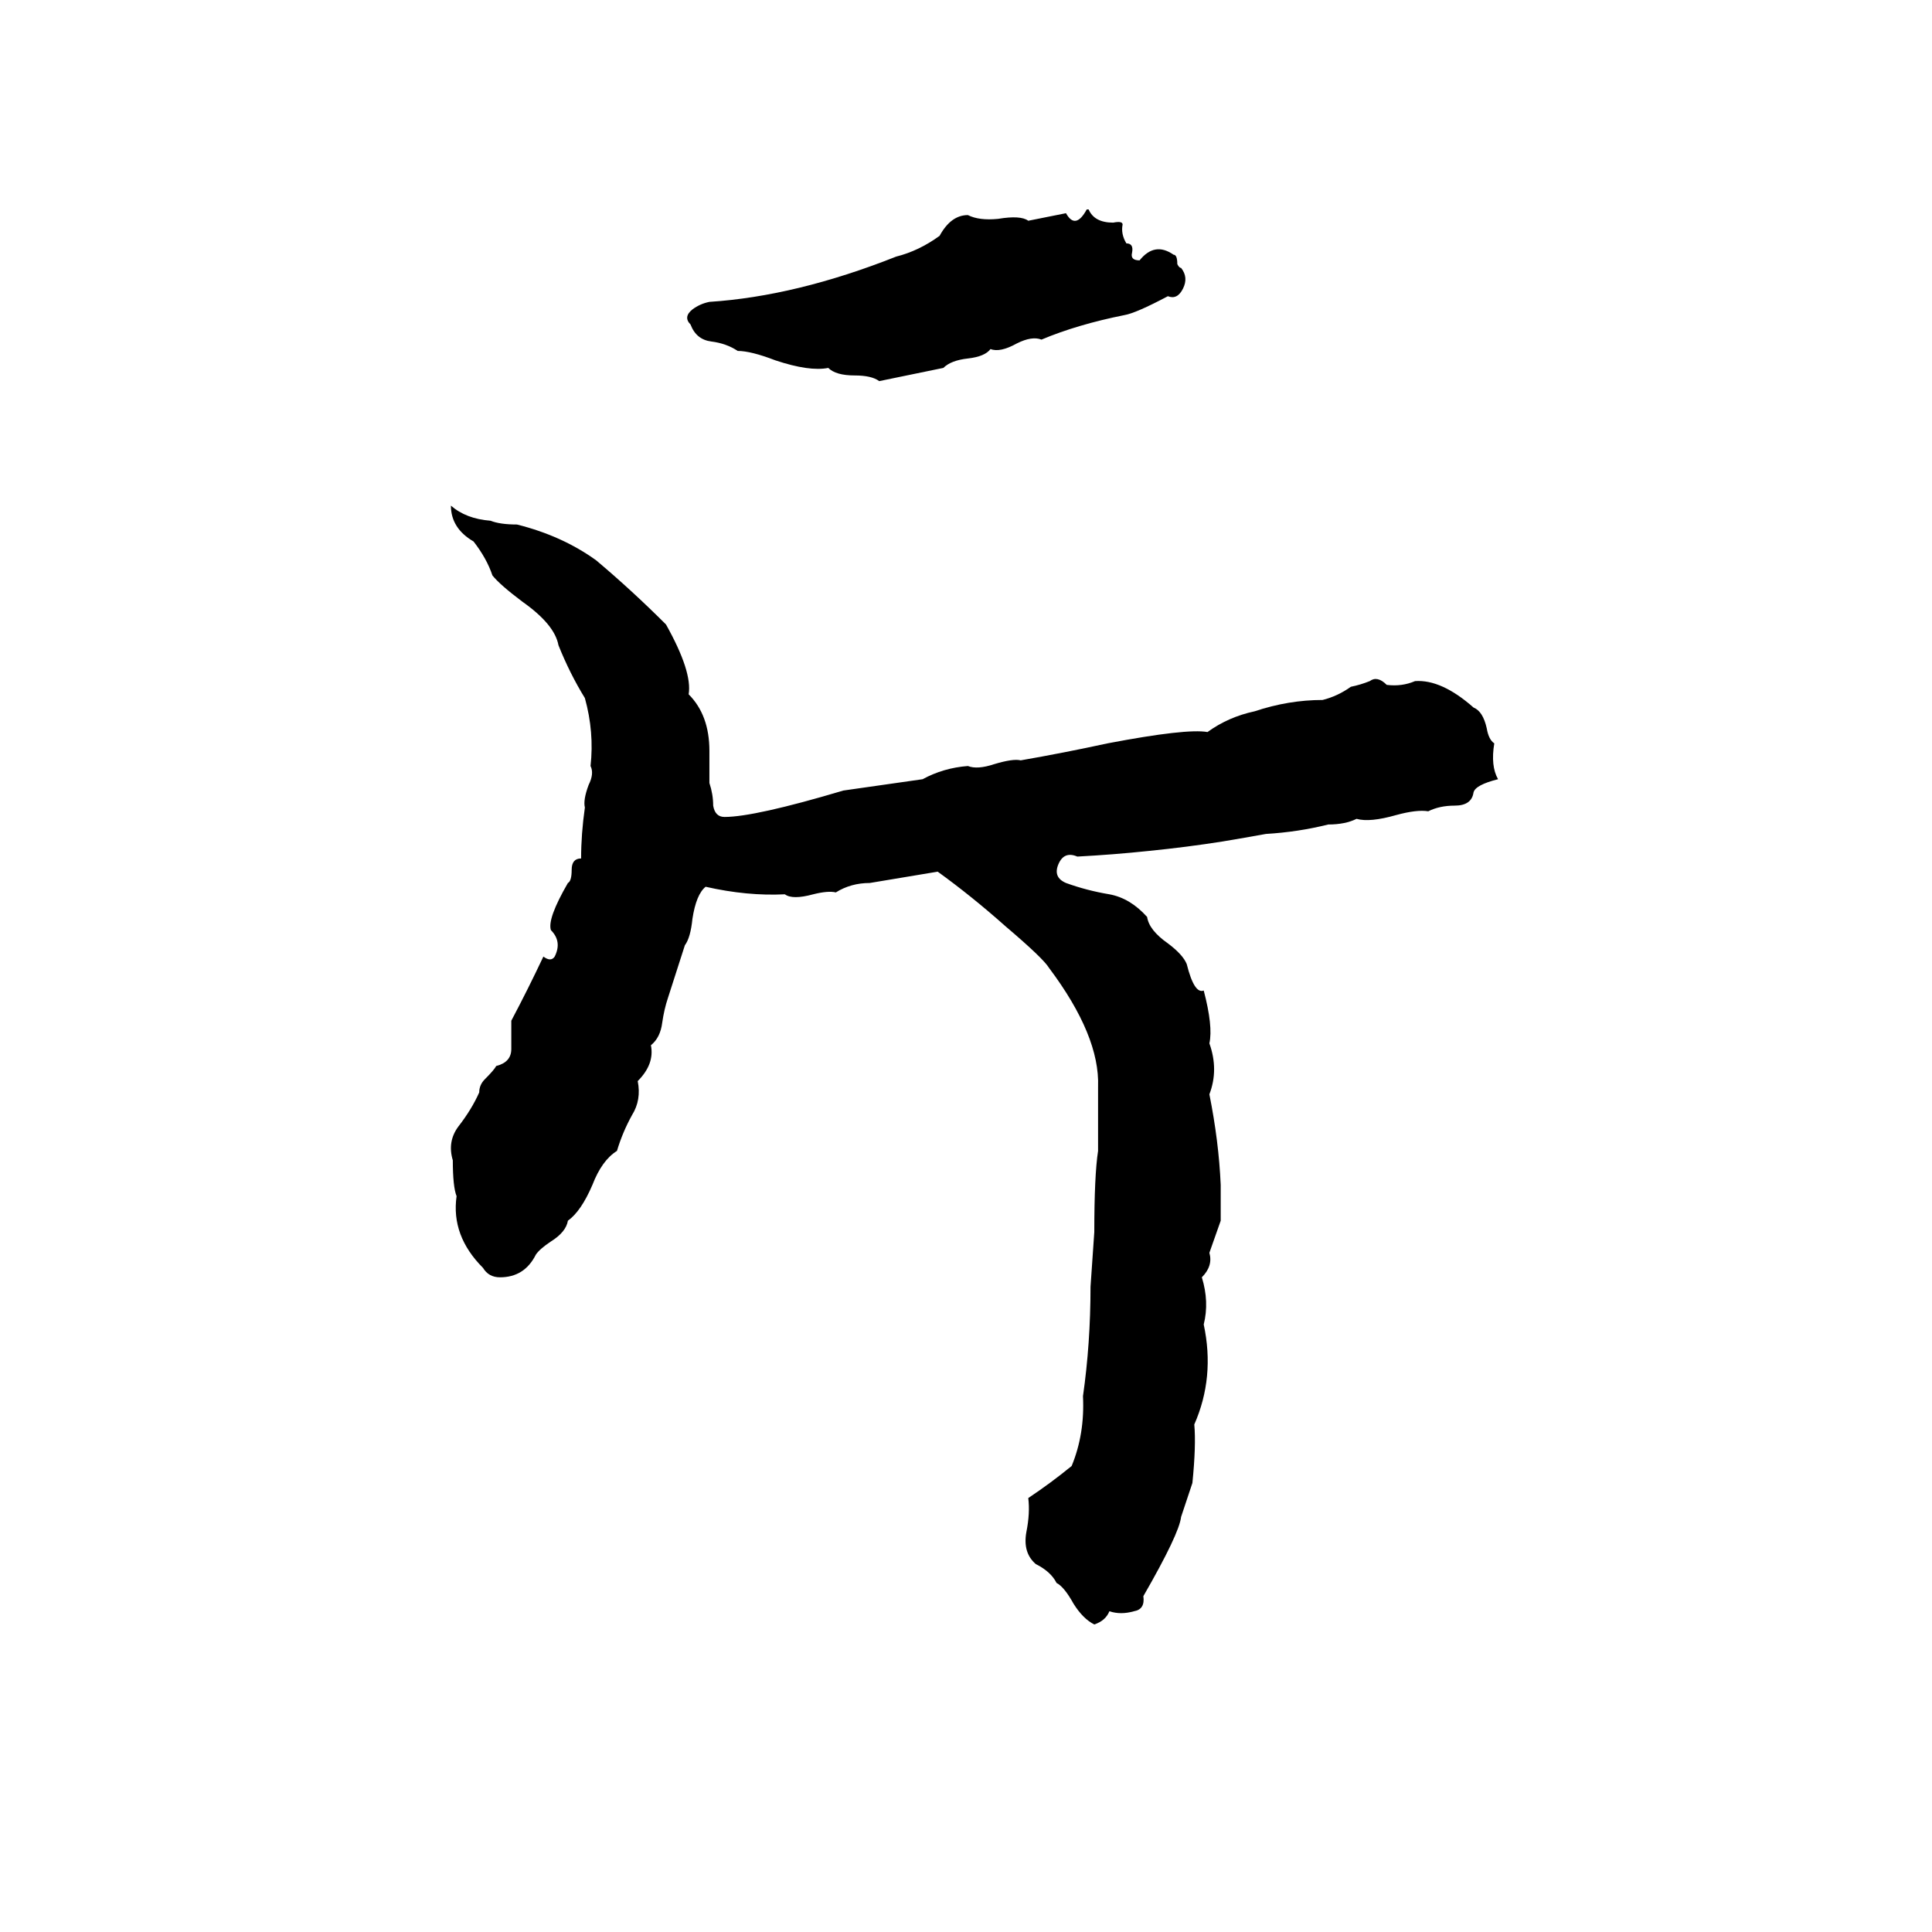 <svg xmlns="http://www.w3.org/2000/svg" viewBox="0 -800 1024 1024">
	<path fill="#000000" d="M576 -689H577Q580 -682 590 -682Q595 -683 595 -681Q594 -676 597 -671Q601 -671 600 -666Q599 -662 604 -662Q612 -672 622 -665Q624 -665 624 -660Q625 -658 626 -658Q630 -653 627 -647Q624 -641 619 -643Q602 -634 596 -633Q571 -628 552 -620Q547 -622 539 -618Q530 -613 525 -615Q522 -611 513 -610Q504 -609 500 -605L466 -598Q462 -601 453 -601Q443 -601 439 -605Q429 -603 411 -609Q398 -614 391 -614Q385 -618 377 -619Q369 -620 366 -628Q362 -632 367 -636Q371 -639 376 -640Q422 -643 475 -664Q487 -667 498 -675Q504 -686 513 -686Q519 -683 529 -684Q541 -686 545 -683Q555 -685 565 -687Q570 -678 576 -689ZM239 -532Q247 -525 260 -524Q265 -522 274 -522Q298 -516 316 -503Q335 -487 353 -469Q367 -444 365 -432Q376 -421 376 -402Q376 -393 376 -385Q378 -379 378 -373Q379 -367 384 -367Q400 -367 447 -381L489 -387Q500 -393 513 -394Q518 -392 527 -395Q537 -398 541 -397Q564 -401 587 -406Q629 -414 640 -412Q651 -420 665 -423Q683 -429 701 -429Q709 -431 716 -436Q721 -437 726 -439Q730 -442 735 -437Q743 -436 750 -439Q764 -440 781 -425Q786 -423 788 -414Q789 -408 792 -406Q790 -394 794 -387Q782 -384 781 -380Q780 -373 771 -373Q763 -373 757 -370Q751 -371 740 -368Q726 -364 719 -366Q713 -363 704 -363Q688 -359 671 -358Q660 -356 648 -354Q629 -351 609 -349Q590 -347 571 -346Q564 -349 561 -342Q558 -335 565 -332Q576 -328 588 -326Q599 -324 608 -314Q609 -307 619 -300Q627 -294 629 -289Q633 -273 638 -275Q643 -256 641 -247Q646 -233 641 -220Q646 -195 647 -172Q647 -162 647 -153L641 -136Q643 -129 637 -123Q641 -110 638 -98Q644 -70 633 -45Q634 -34 632 -14Q629 -5 626 4Q625 13 606 46Q607 53 601 54Q594 56 588 54Q586 59 580 61Q574 58 569 50Q564 41 560 39Q557 33 549 29Q542 23 544 12Q546 2 545 -6Q557 -14 568 -23Q575 -40 574 -60Q578 -88 578 -118Q579 -132 580 -147Q580 -177 582 -190Q582 -207 582 -224Q583 -251 556 -287Q553 -292 533 -309Q515 -325 497 -338L461 -332Q451 -332 443 -327Q439 -328 431 -326Q420 -323 416 -326Q396 -325 374 -330Q369 -326 367 -313Q366 -303 363 -299L354 -271Q352 -265 351 -258Q350 -250 345 -246Q347 -236 338 -227Q340 -217 335 -209Q330 -200 327 -190Q319 -185 314 -172Q308 -158 301 -153Q300 -147 292 -142Q286 -138 284 -135Q278 -123 265 -123Q259 -123 256 -128Q239 -145 242 -166Q240 -171 240 -185Q237 -195 243 -203Q250 -212 254 -221Q254 -225 257 -228Q262 -233 263 -235Q271 -237 271 -244Q271 -252 271 -259Q280 -276 288 -293Q292 -290 294 -293Q298 -301 292 -307Q290 -313 301 -332Q303 -333 303 -339Q303 -345 308 -345Q308 -358 310 -372Q309 -376 312 -384Q315 -390 313 -394Q315 -412 310 -430Q302 -443 296 -458Q294 -469 277 -481Q265 -490 261 -495Q258 -504 251 -513Q239 -520 239 -532Z"/>
</svg>